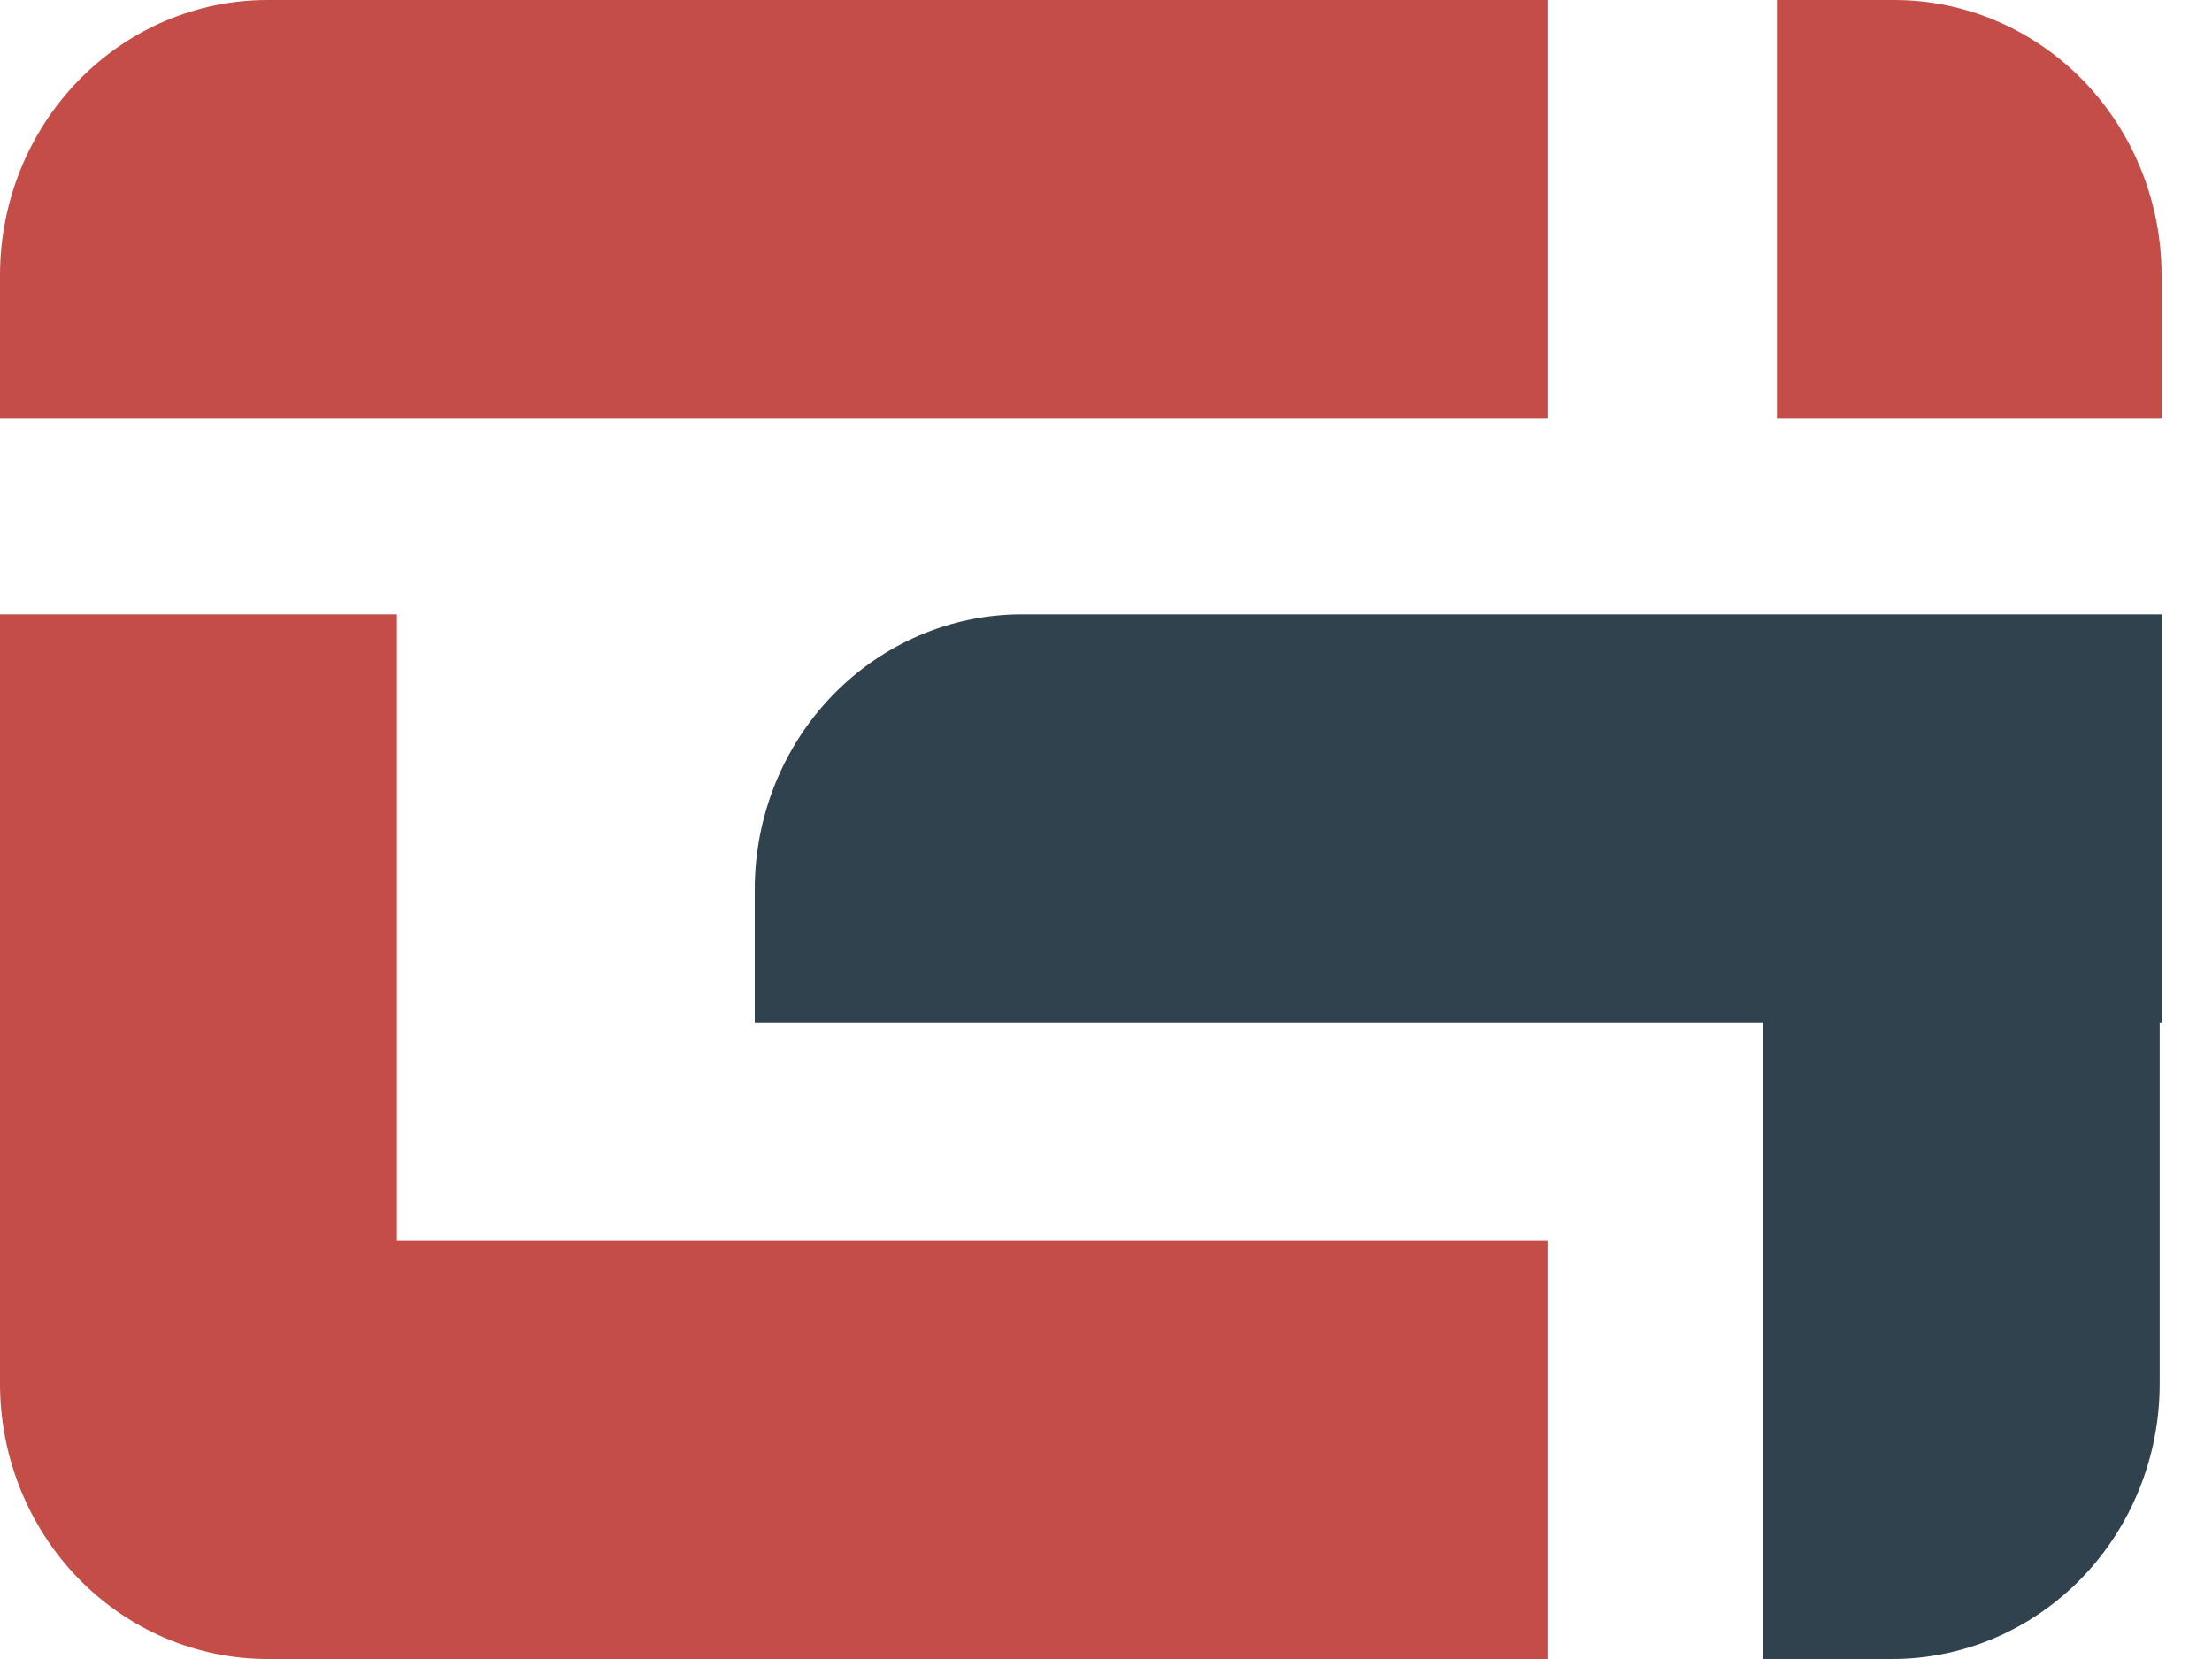 <svg width="40" height="30" viewBox="0 0 40 30" fill="none" xmlns="http://www.w3.org/2000/svg">
<path d="M4.836 0H27.982V7.558H0V4.977C0 3.657 0.51 2.391 1.417 1.458C2.324 0.524 3.554 0 4.836 0Z" fill="#C44E47"/>
<path d="M32.132 0H34.264C35.545 0.003 36.772 0.529 37.676 1.462C38.58 2.396 39.088 3.66 39.088 4.977V7.558H32.132V0Z" fill="#C44E47"/>
<path d="M27.982 22.442V30H4.836C4.201 30 3.572 29.871 2.985 29.621C2.398 29.37 1.864 29.003 1.415 28.541C0.966 28.078 0.61 27.529 0.367 26.924C0.124 26.32 -0.001 25.672 1.88066e-06 25.018V11.109H7.178V22.442H27.982Z" fill="#C44E47"/>
<path d="M39.088 11.109V18.492H39.054V25.018C39.055 25.672 38.93 26.32 38.687 26.924C38.444 27.529 38.088 28.078 37.639 28.541C37.19 29.003 36.657 29.37 36.069 29.621C35.482 29.871 34.853 30 34.218 30H31.876V18.492H13.648V16.086C13.647 14.769 14.153 13.505 15.057 12.572C15.961 11.639 17.187 11.113 18.467 11.109H39.088Z" fill="#31424F"/>
</svg>
